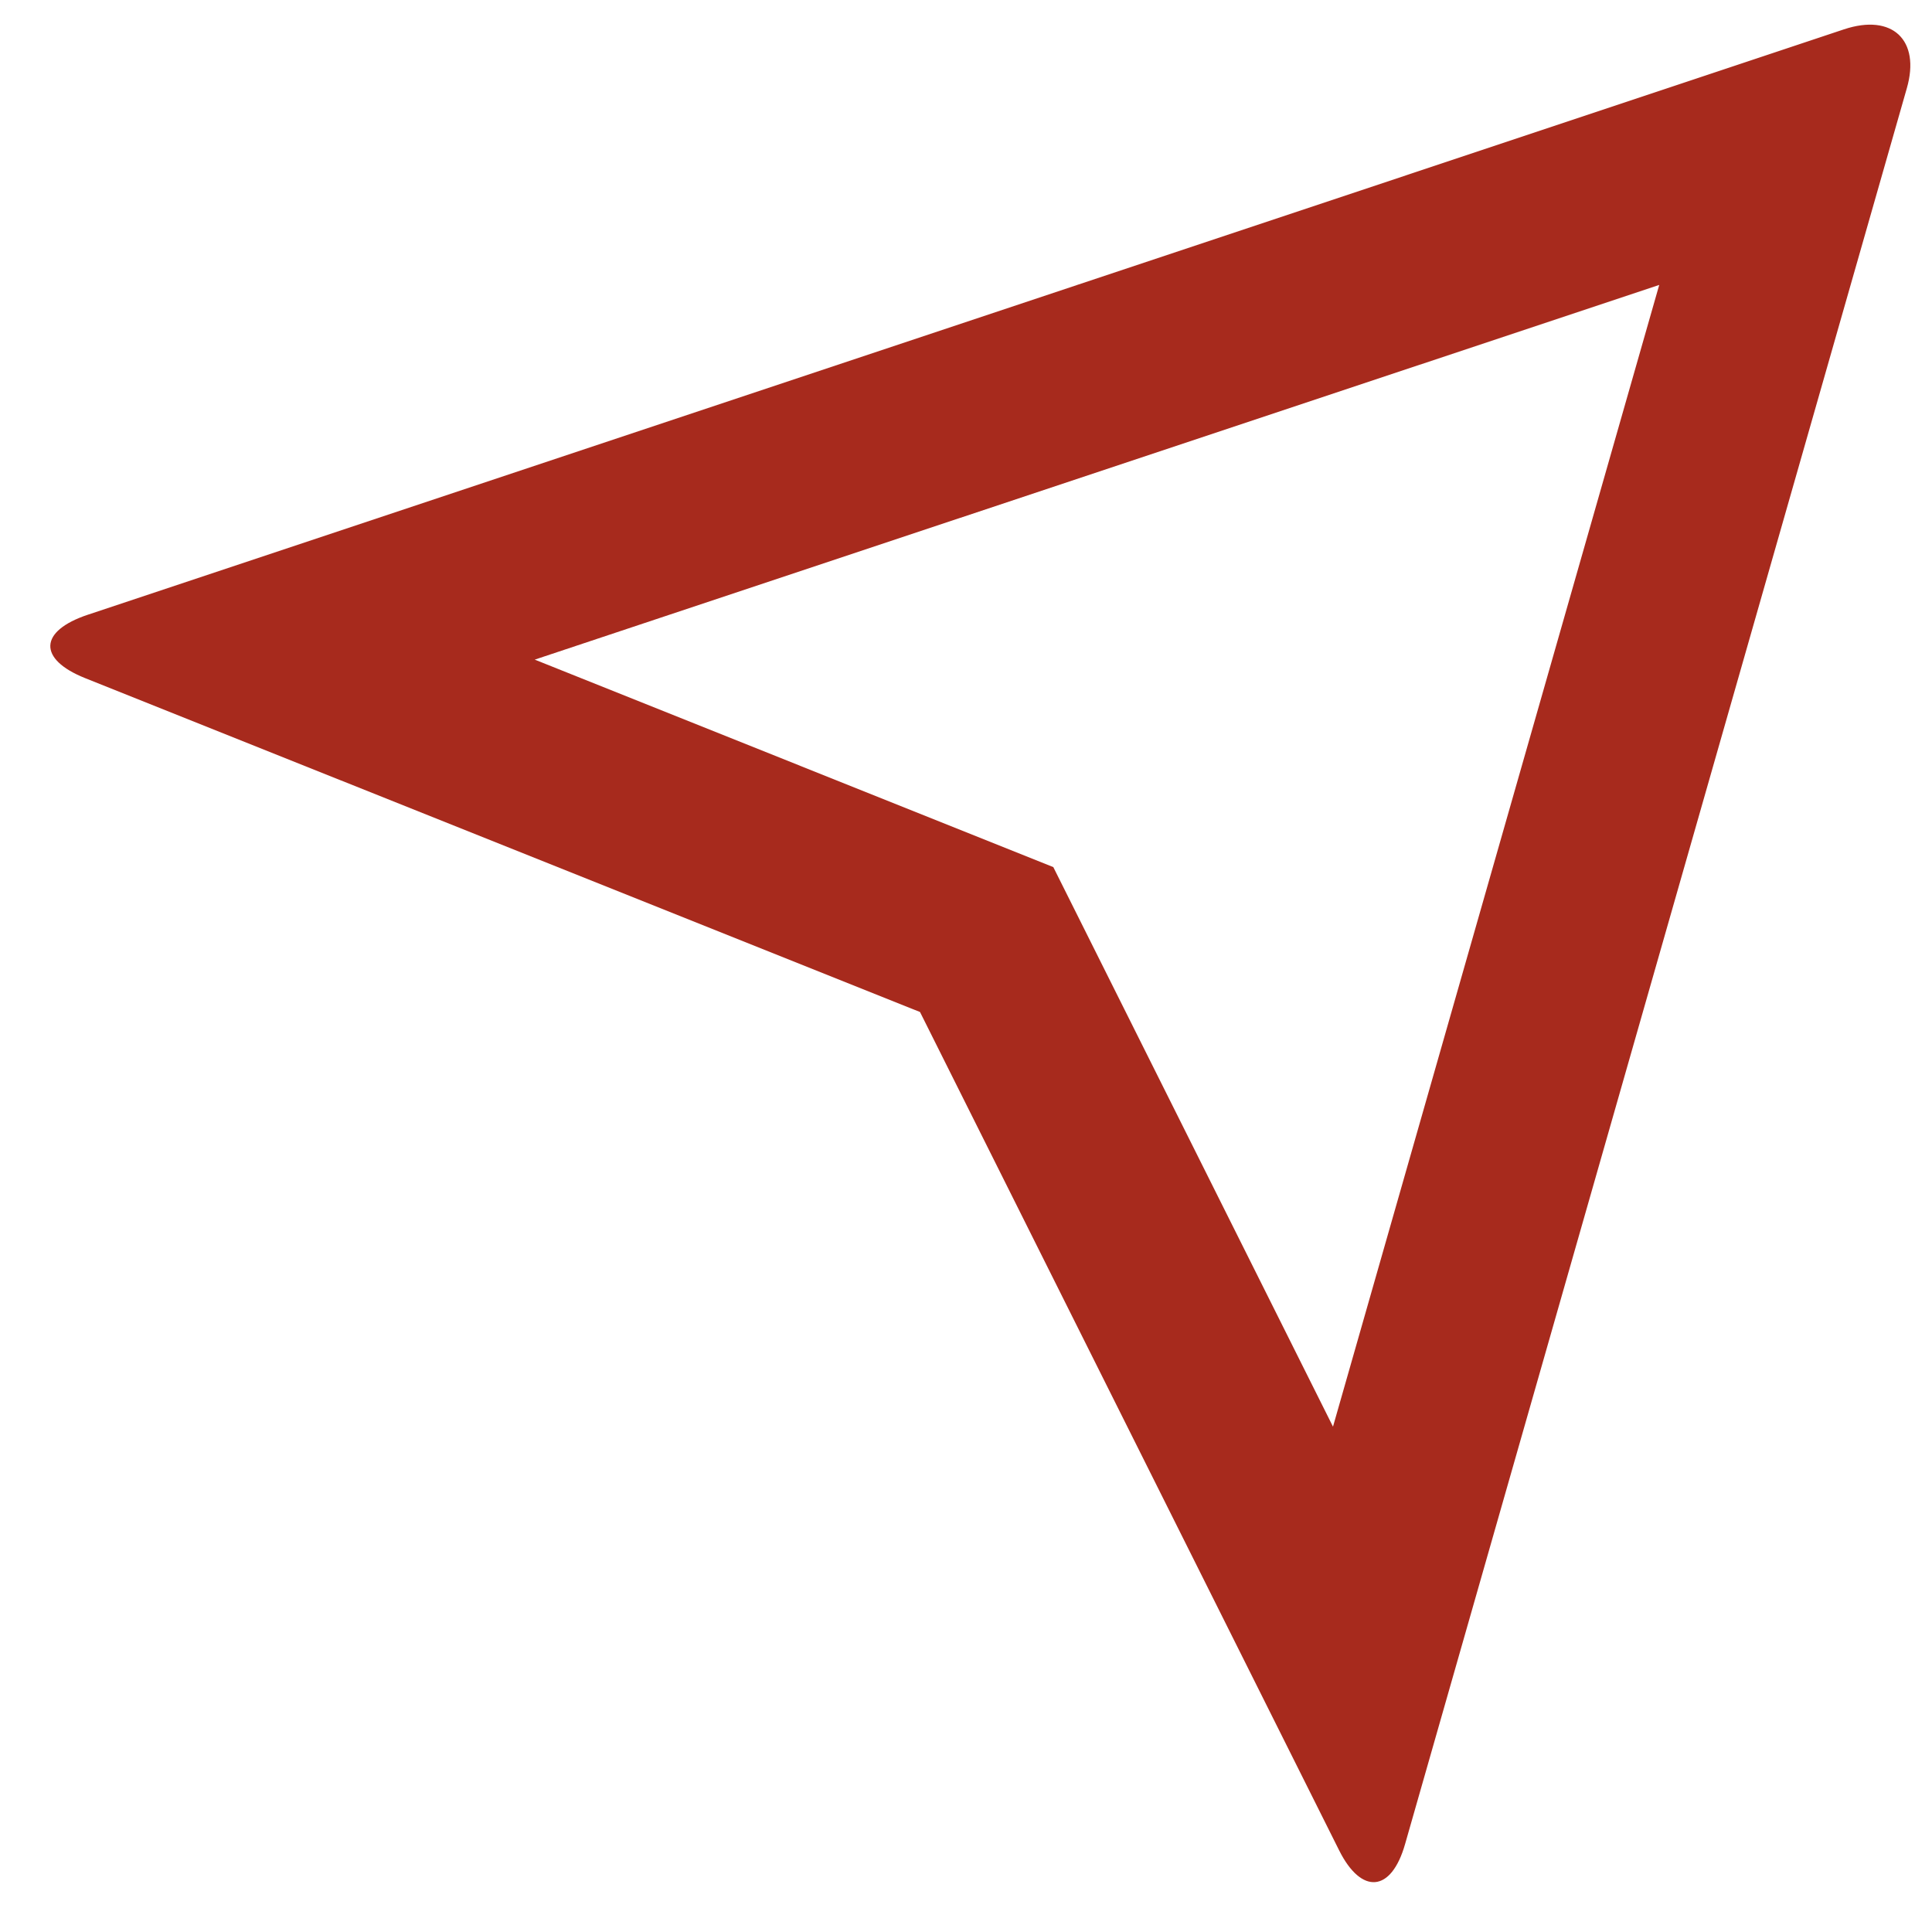 <svg width="21" height="21" fill="none" xmlns="http://www.w3.org/2000/svg"><path d="M.923 7.37c-.51-.205-.504-.51.034-.689L20.043.319c.529-.176.832.12.684.638l-5.454 19.086c-.15.529-.475.553-.717.07L10 11 .923 7.37zm4.89-.2l5.636 2.255 3.04 6.082 3.546-12.41L5.812 7.17h.001z" fill="#A72A1D"/></svg>